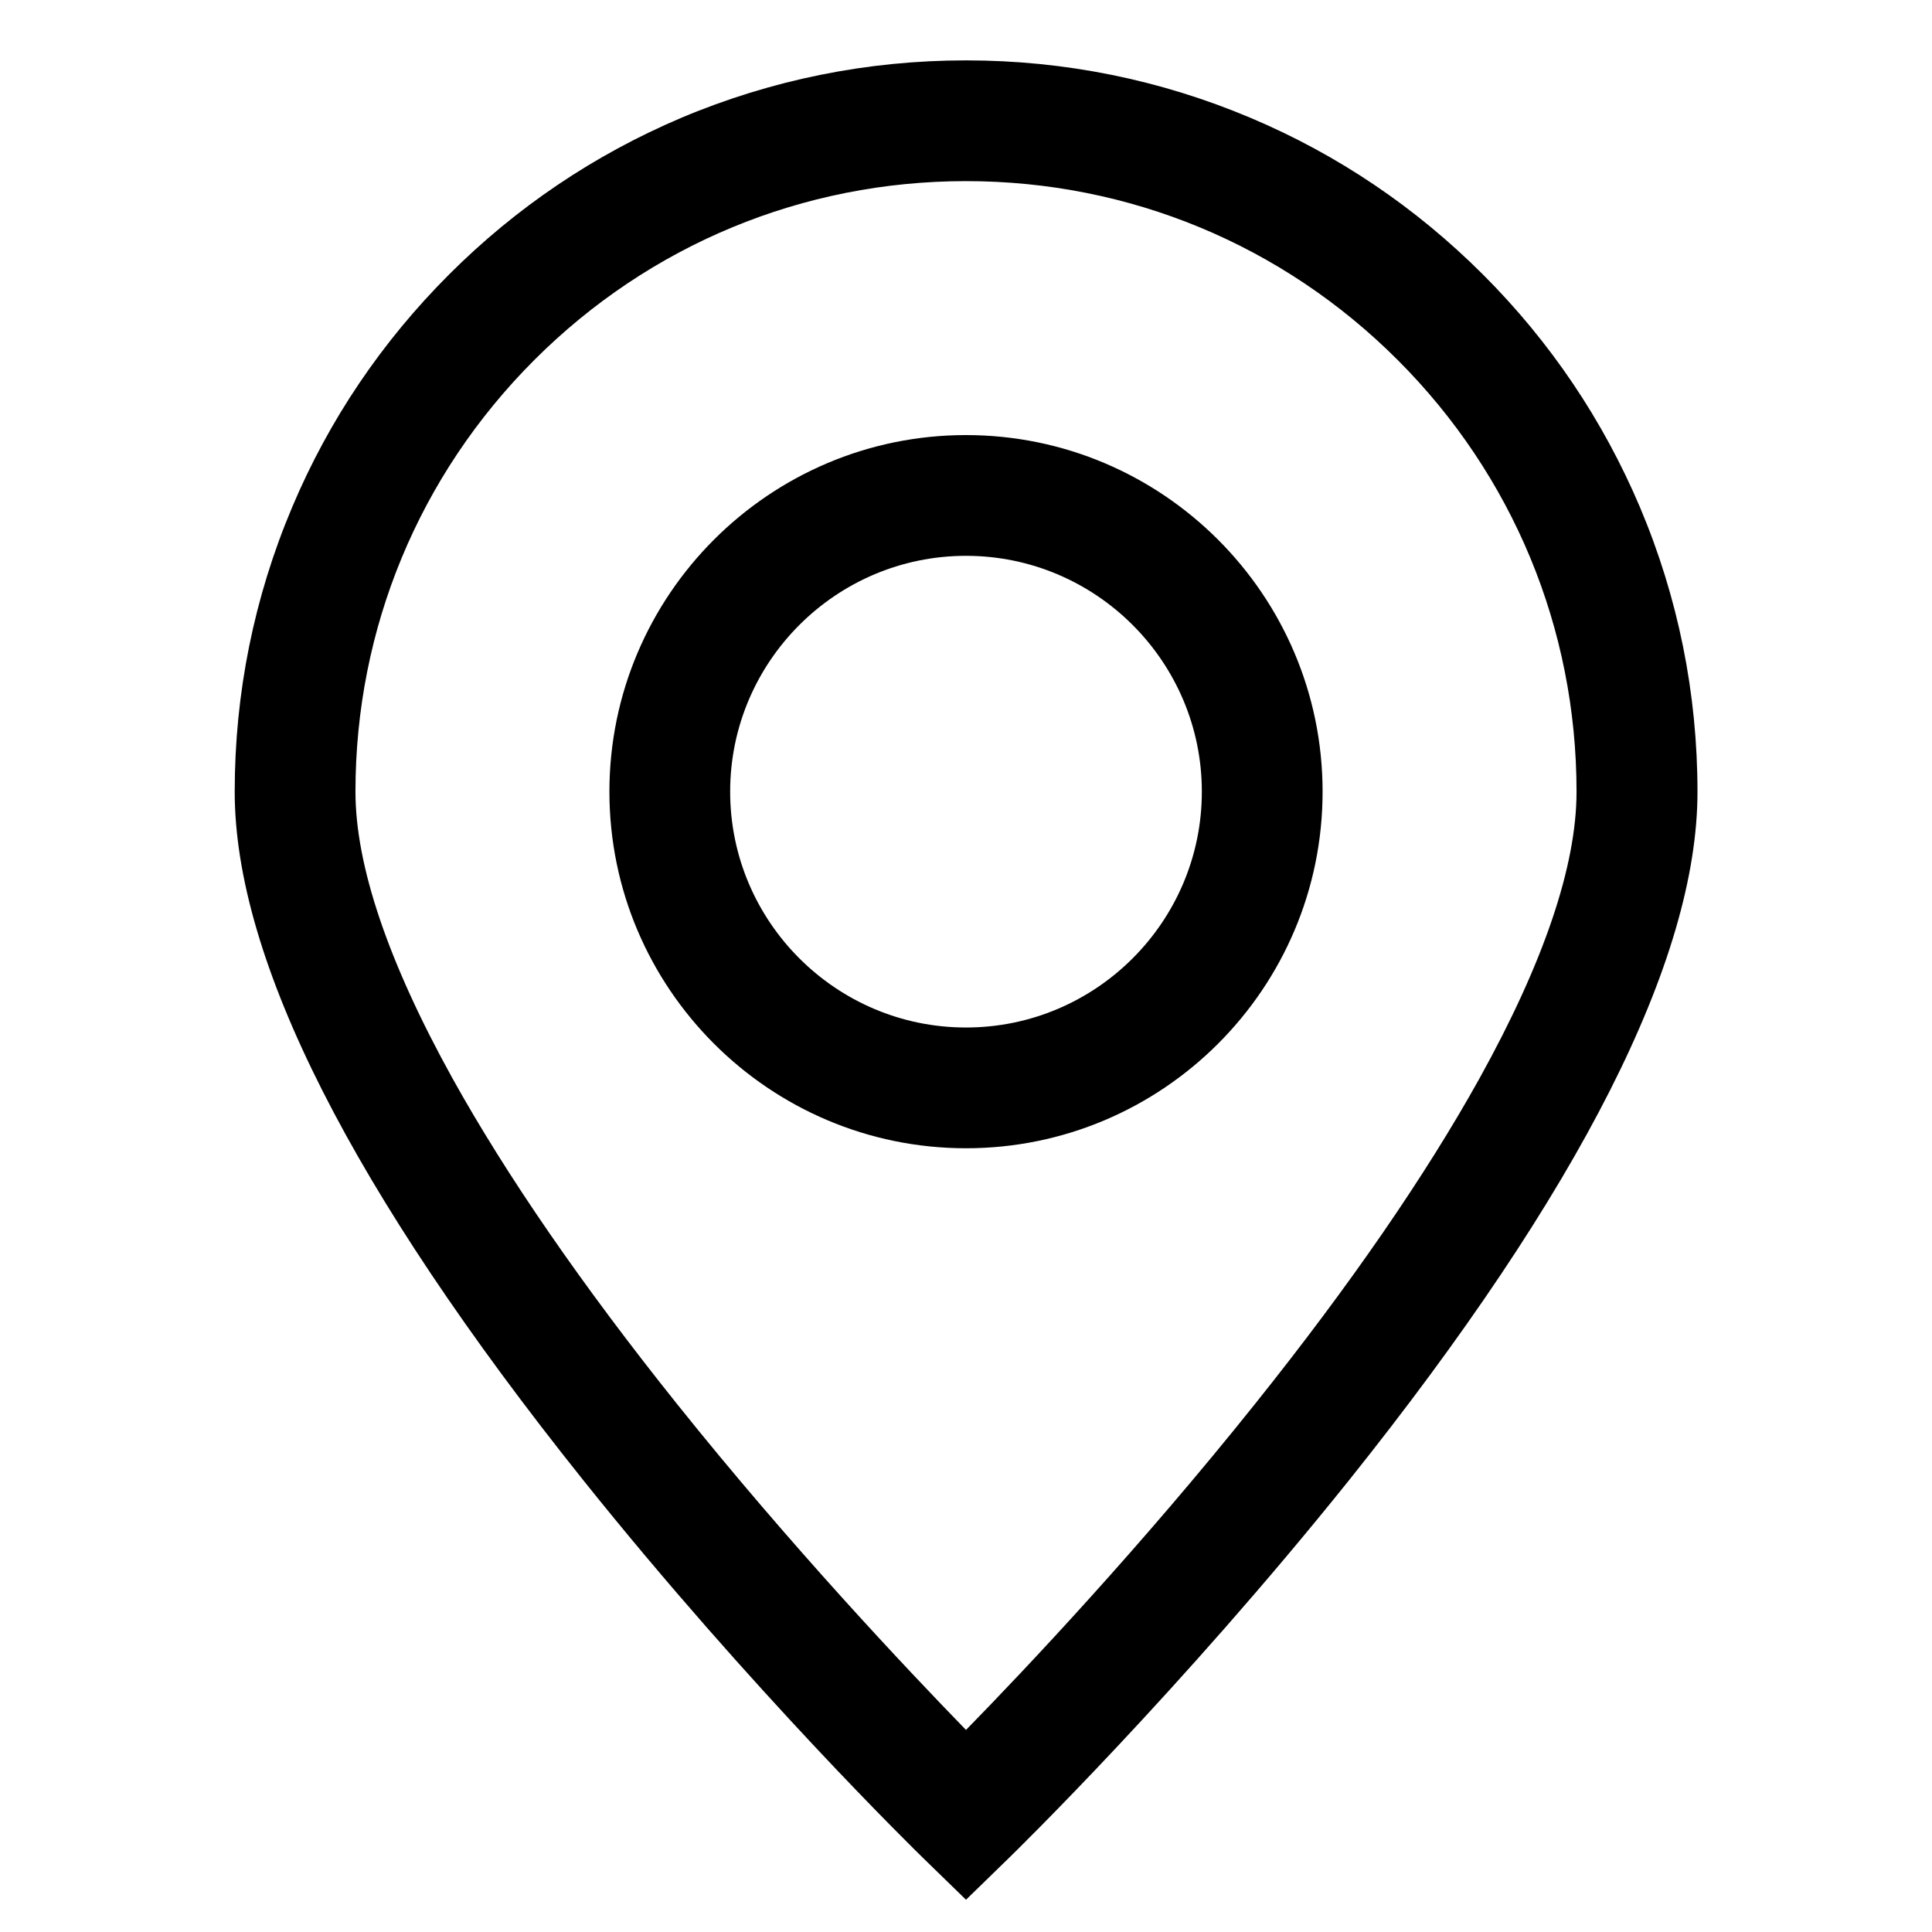 <?xml version="1.0" standalone="no"?><!DOCTYPE svg PUBLIC "-//W3C//DTD SVG 1.1//EN" "http://www.w3.org/Graphics/SVG/1.1/DTD/svg11.dtd"><svg t="1533365823192" class="icon" style="" viewBox="0 0 1024 1024" version="1.1" xmlns="http://www.w3.org/2000/svg" p-id="13541" xmlns:xlink="http://www.w3.org/1999/xlink" width="64" height="64"><defs><style type="text/css"></style></defs><path d="M512 1006.9l-22.3-21.7c-3.7-3.6-91.4-89.2-180.5-200.6-122.6-153.3-184.8-276.1-184.8-365 0-52.3 10.3-103.1 30.5-150.9 19.5-46.2 47.5-87.6 83.1-123.2 35.6-35.6 77-63.5 123.2-83.1C408.9 42.3 459.7 32 512 32s103.1 10.3 150.9 30.5c46.2 19.5 87.6 47.5 123.2 83.1 35.6 35.6 63.5 77 83.1 123.2 20.2 47.8 30.5 98.6 30.5 150.9 0 88.9-62.2 211.7-184.8 365C625.7 896 538 981.6 534.3 985.2l-22.3 21.7zM512 96c-86.4 0-167.7 33.7-228.8 94.8-61.1 61.1-94.8 142.4-94.8 228.8 0 39.2 17.3 90.3 51.4 151.9 28.6 51.5 68.6 109.6 119 172.6 60.4 75.5 121.5 140.2 153.2 172.8 31.8-32.5 92.8-97.2 153.2-172.8 50.4-63 90.4-121.1 119-172.6 34.1-61.5 51.4-112.6 51.4-151.9 0-86.4-33.7-167.7-94.8-228.8C679.7 129.7 598.4 96 512 96z m0 512.6c-104.2 0-189-84.8-189-189s84.8-189 189-189 189 84.8 189 189c0 104.3-84.8 189-189 189z m0-314c-68.9 0-125 56.1-125 125s56.1 125 125 125 125-56.1 125-125-56.1-125-125-125z" p-id="13542" fill="#000000" data-spm-anchor-id="a313x.7781069.0.i33" class="selected"></path></svg>